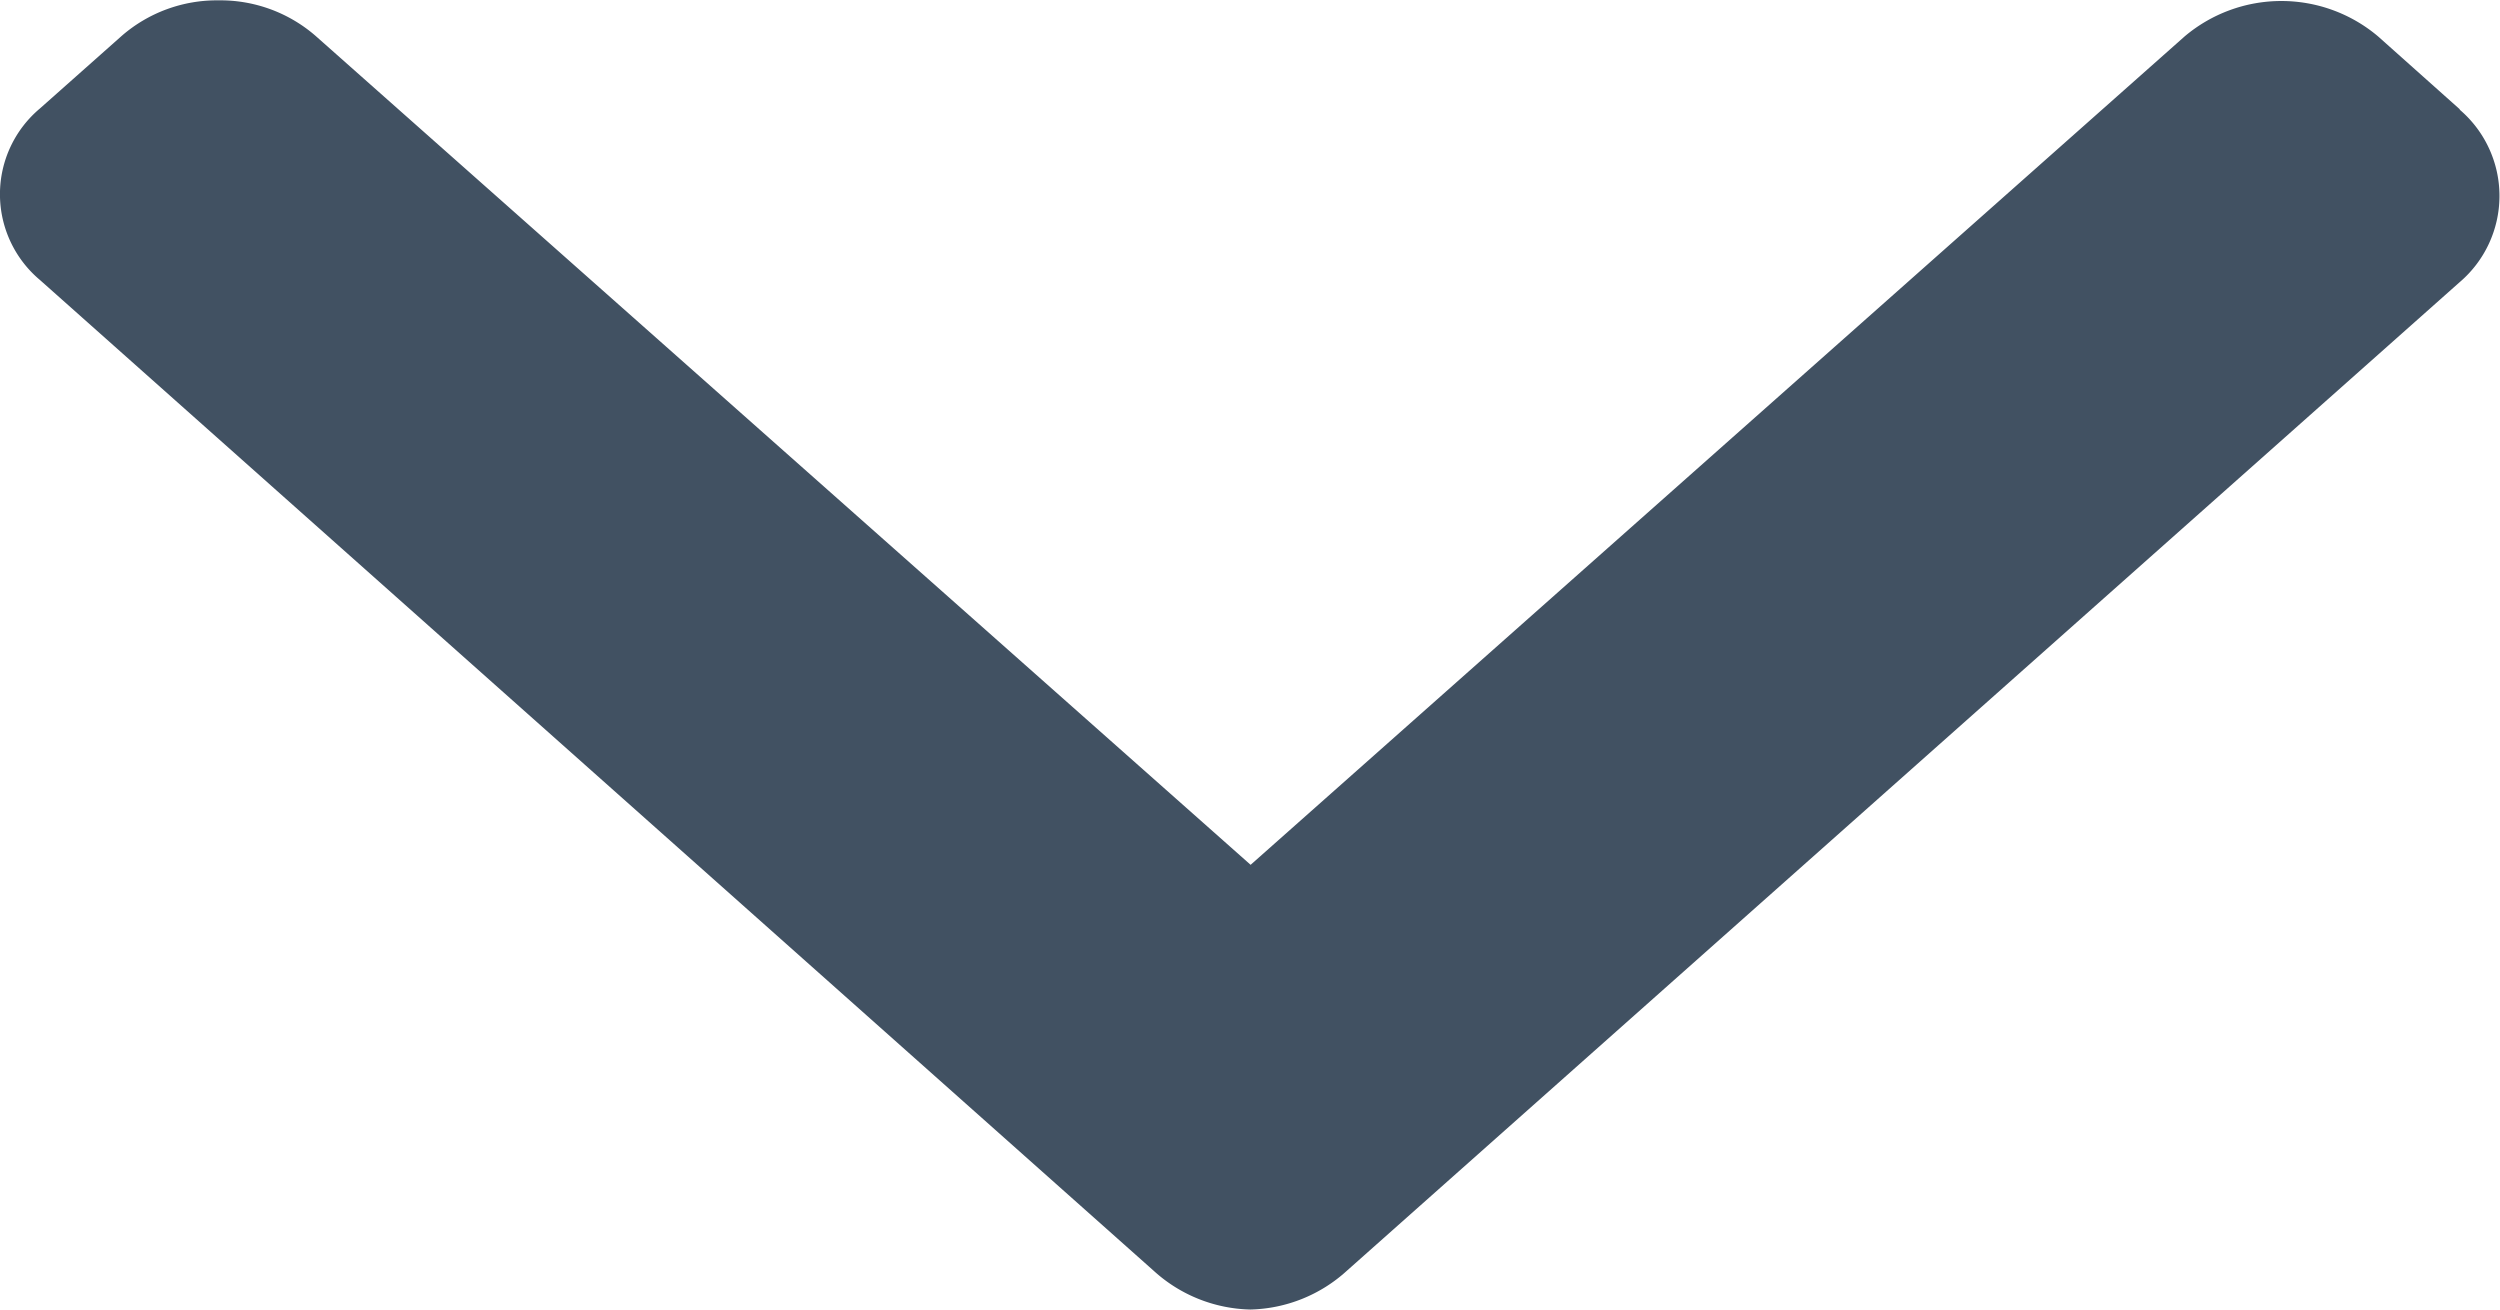<svg xmlns="http://www.w3.org/2000/svg" width="14.133" height="7.403" viewBox="0 0 14.133 7.403"><defs><style>.a{fill:#415162;}</style></defs><g transform="translate(0)"><path class="a" d="M13.907,101.317l-.463-.413a.847.847,0,0,0-1.094,0L7.07,105.587,1.783,100.9a.82.82,0,0,0-.547-.2.82.82,0,0,0-.547.2l-.463.411a.633.633,0,0,0,0,.97l6.295,5.6a.838.838,0,0,0,.548.22h0a.838.838,0,0,0,.546-.22l6.289-5.587a.641.641,0,0,0,0-.977Z" transform="translate(0 -100.698)"/></g></svg>